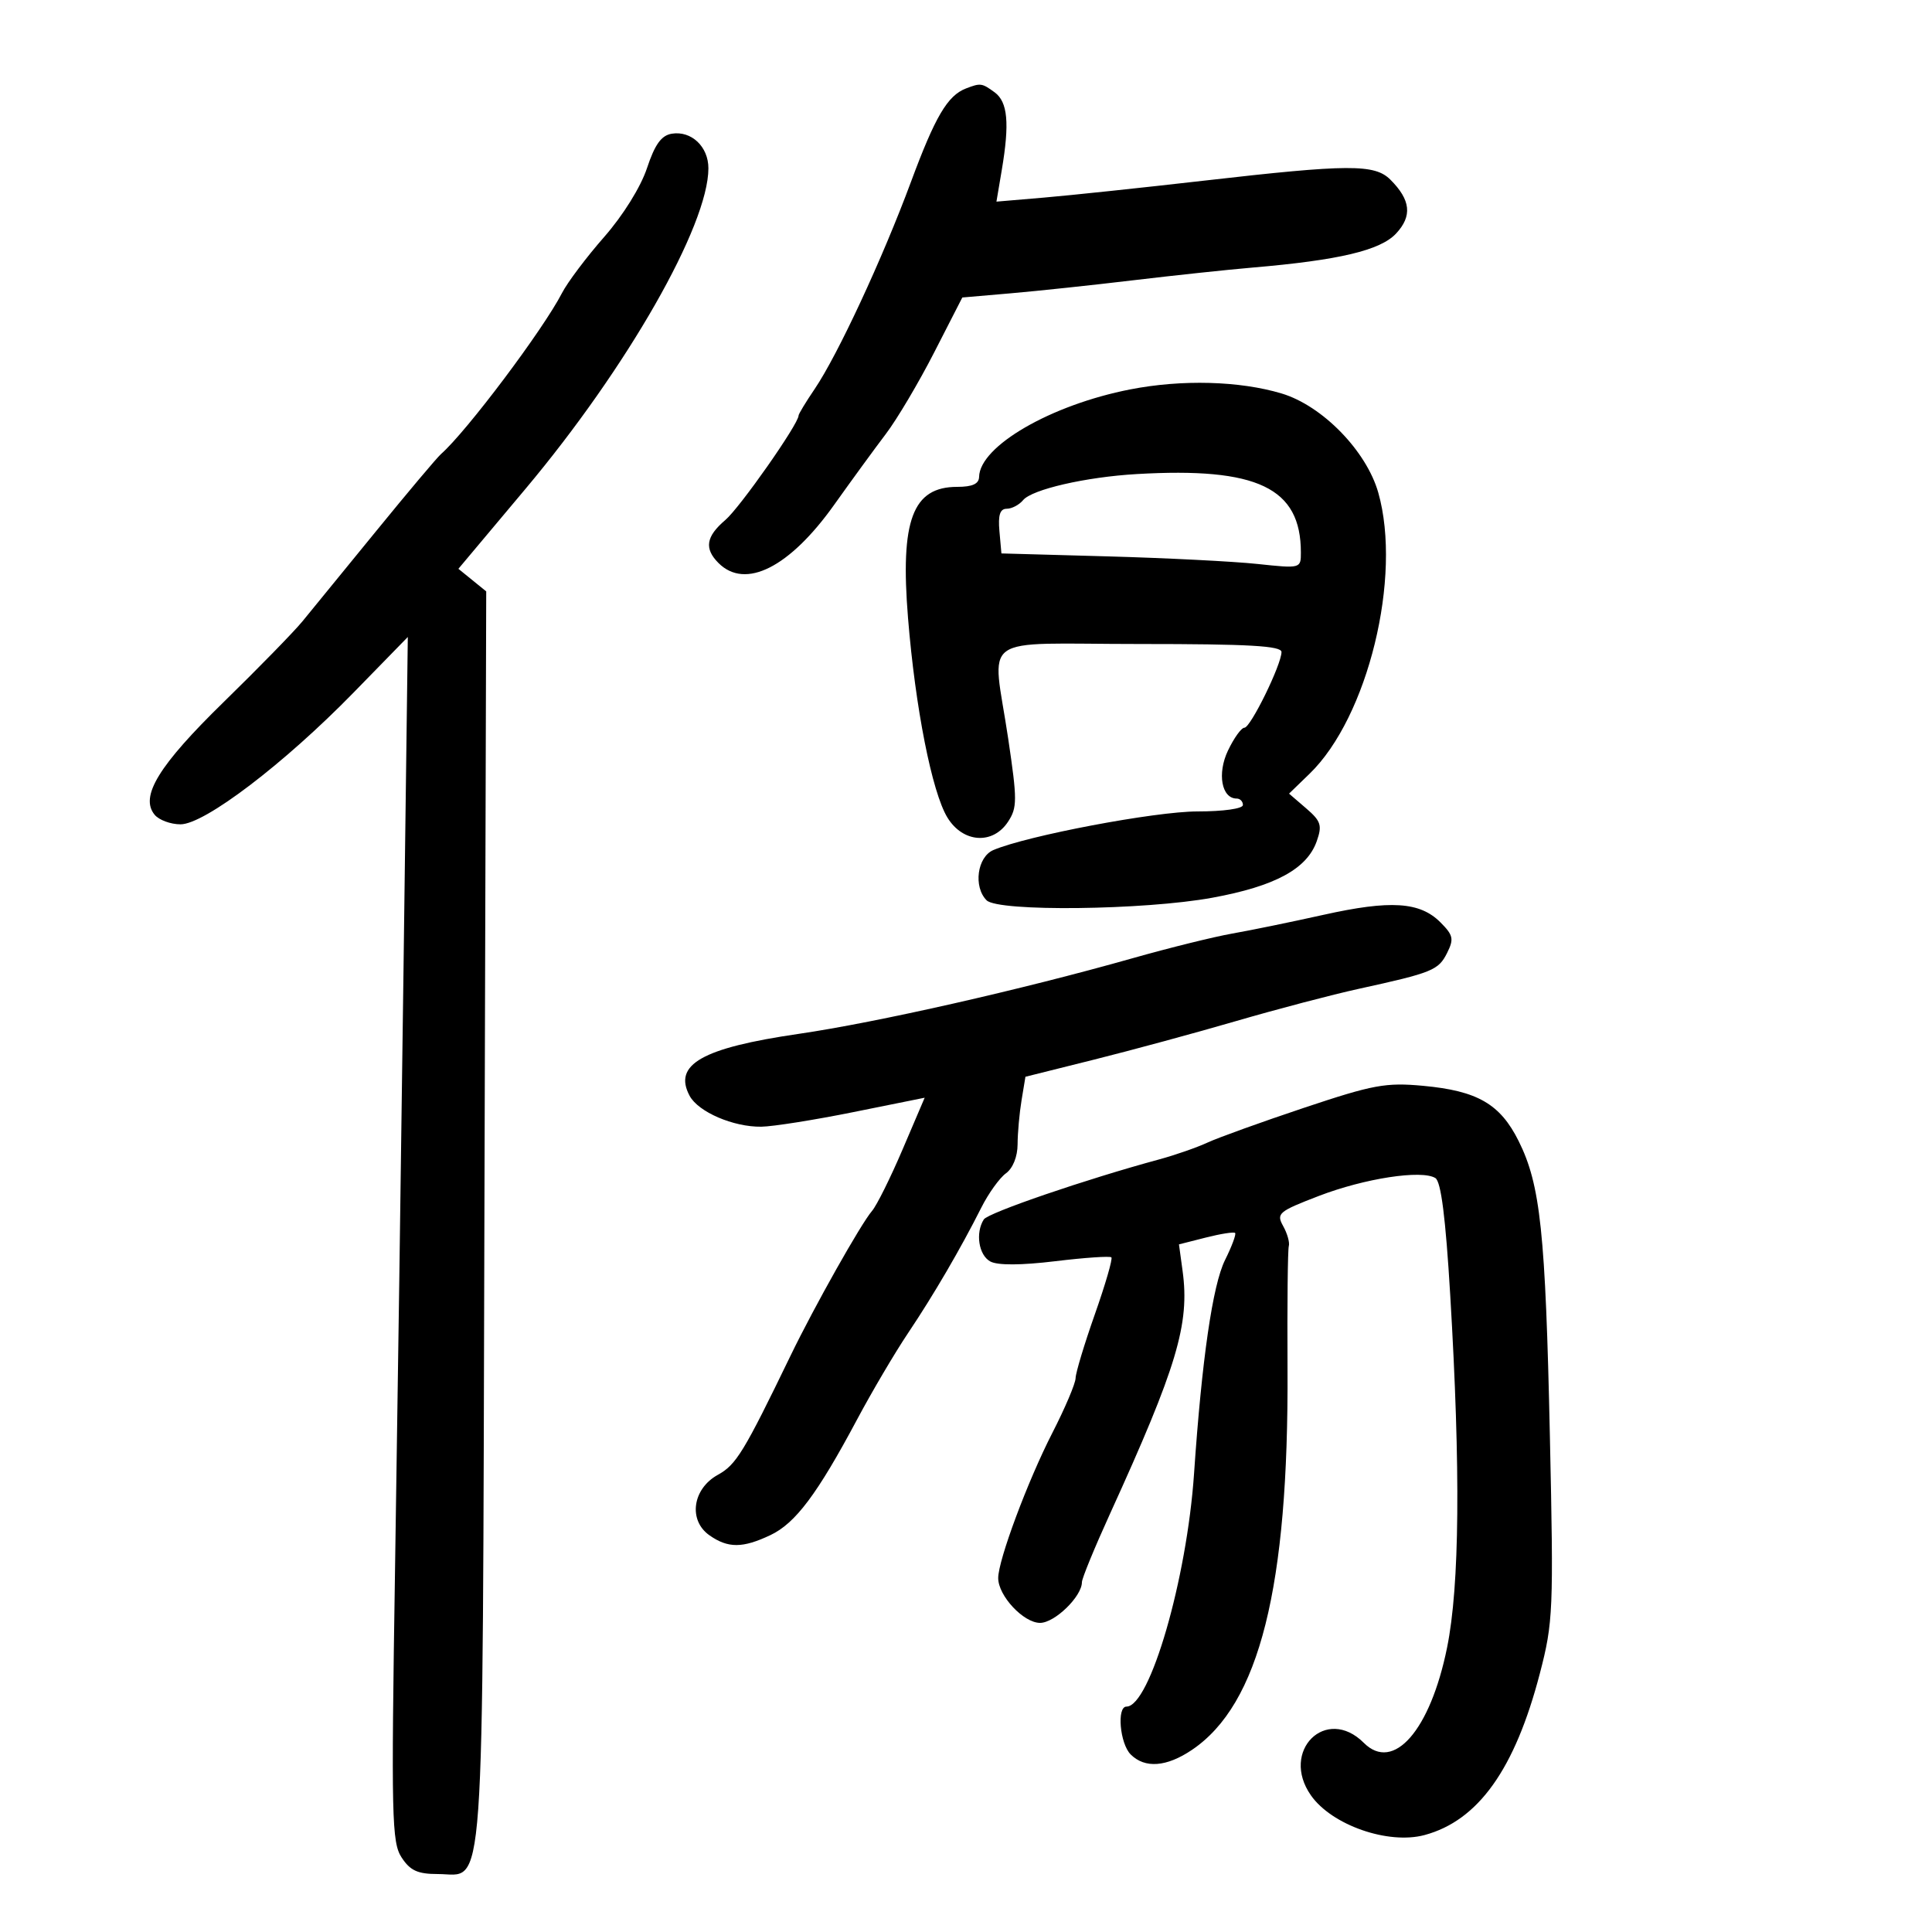 <svg xmlns="http://www.w3.org/2000/svg" width="300" height="300" viewBox="0 0 300 300" version="1.1">
	<path d="M 150 13.735 C 147.131 14.840, 145.218 18.090, 141.445 28.265 C 137.023 40.187, 130.064 55.153, 126.496 60.411 C 125.123 62.434, 124 64.289, 124 64.534 C 124 65.830, 114.890 78.822, 112.634 80.743 C 109.621 83.309, 109.324 85.181, 111.571 87.429 C 115.732 91.589, 122.599 88.127, 129.540 78.370 C 132.228 74.592, 135.838 69.642, 137.562 67.372 C 139.287 65.101, 142.662 59.407, 145.062 54.719 L 149.427 46.195 156.964 45.543 C 161.109 45.185, 169.675 44.273, 176 43.517 C 182.325 42.762, 190.650 41.875, 194.500 41.547 C 207.931 40.402, 214.344 38.880, 216.786 36.259 C 219.320 33.539, 219.057 31.057, 215.901 27.901 C 213.458 25.458, 209.430 25.479, 187 28.048 C 177.375 29.151, 166.176 30.335, 162.113 30.681 L 154.727 31.309 155.555 26.405 C 156.786 19.114, 156.484 15.827, 154.444 14.335 C 152.473 12.894, 152.260 12.865, 150 13.735 M 104.310 20.763 C 102.689 21.030, 101.689 22.422, 100.461 26.116 C 99.487 29.049, 96.742 33.459, 93.807 36.804 C 91.059 39.937, 88.116 43.850, 87.267 45.500 C 84.341 51.190, 72.448 67.018, 68.483 70.500 C 67.857 71.050, 63.311 76.450, 58.381 82.500 C 53.450 88.550, 48.310 94.845, 46.958 96.489 C 45.606 98.132, 40.115 103.757, 34.755 108.989 C 24.626 118.875, 21.673 123.696, 24.017 126.521 C 24.692 127.334, 26.498 128, 28.029 128 C 31.765 128, 44.112 118.600, 54.912 107.533 L 63.324 98.913 62.662 150.206 C 62.298 178.418, 61.704 220.482, 61.341 243.683 C 60.739 282.207, 60.828 286.088, 62.364 288.433 C 63.701 290.473, 64.858 291, 68 291 C 75.391 291, 74.901 297.921, 75.217 189.142 L 75.500 91.832 73.340 90.078 L 71.179 88.324 81.596 75.912 C 97.410 57.068, 110 35.002, 110 26.129 C 110 22.766, 107.347 20.264, 104.310 20.763 M 175.500 60.466 C 163.185 62.871, 152.136 69.267, 152.033 74.050 C 152.010 75.137, 150.993 75.600, 148.629 75.600 C 141.700 75.600, 139.763 80.776, 140.999 95.983 C 142.131 109.914, 144.715 123.002, 147.110 126.941 C 149.510 130.886, 154.163 131.208, 156.532 127.592 C 157.966 125.404, 157.968 124.230, 156.555 114.714 C 154.087 98.093, 151.436 100, 177 100 C 193.939 100, 198.998 100.288, 198.990 101.250 C 198.975 103.227, 194.185 113, 193.231 113 C 192.758 113, 191.608 114.598, 190.677 116.551 C 188.977 120.116, 189.685 124, 192.035 124 C 192.566 124, 193 124.450, 193 125 C 193 125.572, 189.976 126, 185.928 126 C 179.372 126, 159.472 129.767, 154.250 131.996 C 151.740 133.068, 151.115 137.715, 153.200 139.800 C 154.997 141.597, 177.690 141.336, 188.259 139.397 C 198.001 137.608, 202.950 134.927, 204.466 130.615 C 205.331 128.157, 205.117 127.497, 202.811 125.514 L 200.162 123.235 203.361 120.135 C 212.410 111.364, 217.732 89.581, 214.020 76.503 C 212.180 70.018, 205.330 62.993, 199 61.097 C 192.474 59.142, 183.512 58.901, 175.500 60.466 M 176.500 73.613 C 168.610 74.072, 160.252 75.991, 158.865 77.663 C 158.255 78.398, 157.108 79, 156.317 79 C 155.283 79, 154.966 79.975, 155.190 82.468 L 155.500 85.936 172 86.394 C 181.075 86.646, 191.537 87.175, 195.250 87.571 C 201.972 88.286, 202 88.279, 202 85.794 C 202 75.741, 195.262 72.523, 176.500 73.613 M 205.500 142.056 C 200.550 143.158, 194.187 144.465, 191.360 144.959 C 188.534 145.454, 181.559 147.180, 175.860 148.795 C 158.629 153.677, 136.168 158.765, 124 160.541 C 109.012 162.730, 104.486 165.302, 107.084 170.157 C 108.426 172.665, 113.880 175.015, 118.218 174.954 C 120.023 174.929, 126.469 173.906, 132.542 172.681 L 143.583 170.454 140.156 178.477 C 138.272 182.890, 136.136 187.188, 135.411 188.028 C 133.685 190.027, 126.444 202.890, 122.760 210.500 C 115.481 225.536, 114.322 227.436, 111.463 229.013 C 107.521 231.188, 106.846 236.078, 110.166 238.404 C 113.055 240.427, 115.317 240.418, 119.644 238.365 C 123.519 236.526, 126.906 232.004, 133.084 220.424 C 135.409 216.066, 138.973 210.025, 141.003 207 C 144.965 201.095, 149.147 193.932, 152.387 187.500 C 153.495 185.300, 155.211 182.912, 156.201 182.193 C 157.279 181.410, 158.004 179.607, 158.011 177.693 C 158.017 175.937, 158.294 172.857, 158.626 170.849 L 159.229 167.199 169.865 164.542 C 175.714 163.081, 185.675 160.377, 192 158.534 C 198.325 156.691, 206.875 154.445, 211 153.542 C 222.412 151.044, 223.361 150.659, 224.700 147.983 C 225.790 145.804, 225.664 145.221, 223.667 143.219 C 220.485 140.028, 215.920 139.735, 205.500 142.056 M 202.500 172.015 C 195.900 174.221, 189.150 176.653, 187.500 177.419 C 185.850 178.184, 182.475 179.359, 180 180.030 C 168.634 183.110, 153.430 188.314, 152.765 189.352 C 151.429 191.440, 151.972 194.915, 153.786 195.886 C 154.928 196.497, 158.570 196.480, 163.871 195.839 C 168.435 195.287, 172.352 195.018, 172.575 195.242 C 172.799 195.465, 171.645 199.440, 170.011 204.074 C 168.376 208.708, 167.029 213.175, 167.017 214 C 167.004 214.825, 165.380 218.650, 163.407 222.500 C 159.581 229.967, 155 242.248, 155 245.040 C 155 247.792, 158.930 252, 161.500 252 C 163.778 252, 168 247.894, 168 245.678 C 168 245.100, 169.962 240.323, 172.360 235.063 C 182.767 212.238, 184.756 205.584, 183.634 197.363 L 183.069 193.226 187.252 192.164 C 189.553 191.580, 191.594 191.261, 191.787 191.454 C 191.981 191.648, 191.278 193.537, 190.225 195.653 C 188.297 199.525, 186.619 211.093, 185.411 228.825 C 184.295 245.204, 178.553 265, 174.918 265 C 173.386 265, 173.892 270.749, 175.571 272.429 C 177.776 274.633, 181.133 274.385, 185.078 271.726 C 195.562 264.661, 200.117 246.492, 199.925 212.500 C 199.870 202.600, 199.959 194.050, 200.124 193.500 C 200.290 192.950, 199.898 191.552, 199.254 190.392 C 198.157 188.420, 198.511 188.120, 204.791 185.705 C 211.891 182.976, 220.757 181.614, 222.882 182.927 C 223.763 183.472, 224.473 189.061, 225.191 201.107 C 226.811 228.293, 226.650 246.226, 224.700 255.840 C 222.090 268.703, 216.380 275.238, 211.775 270.632 C 205.914 264.771, 198.736 271.894, 203.561 278.783 C 206.797 283.403, 215.564 286.464, 221.208 284.944 C 229.545 282.699, 235.238 274.718, 239.109 259.846 C 241.176 251.904, 241.252 250.119, 240.665 223 C 239.981 191.332, 239.203 183.983, 235.813 177.178 C 232.951 171.430, 229.420 169.388, 221 168.607 C 215.184 168.068, 213.238 168.426, 202.500 172.015" stroke="none" fill="black" fill-rule="evenodd"/>
</svg>